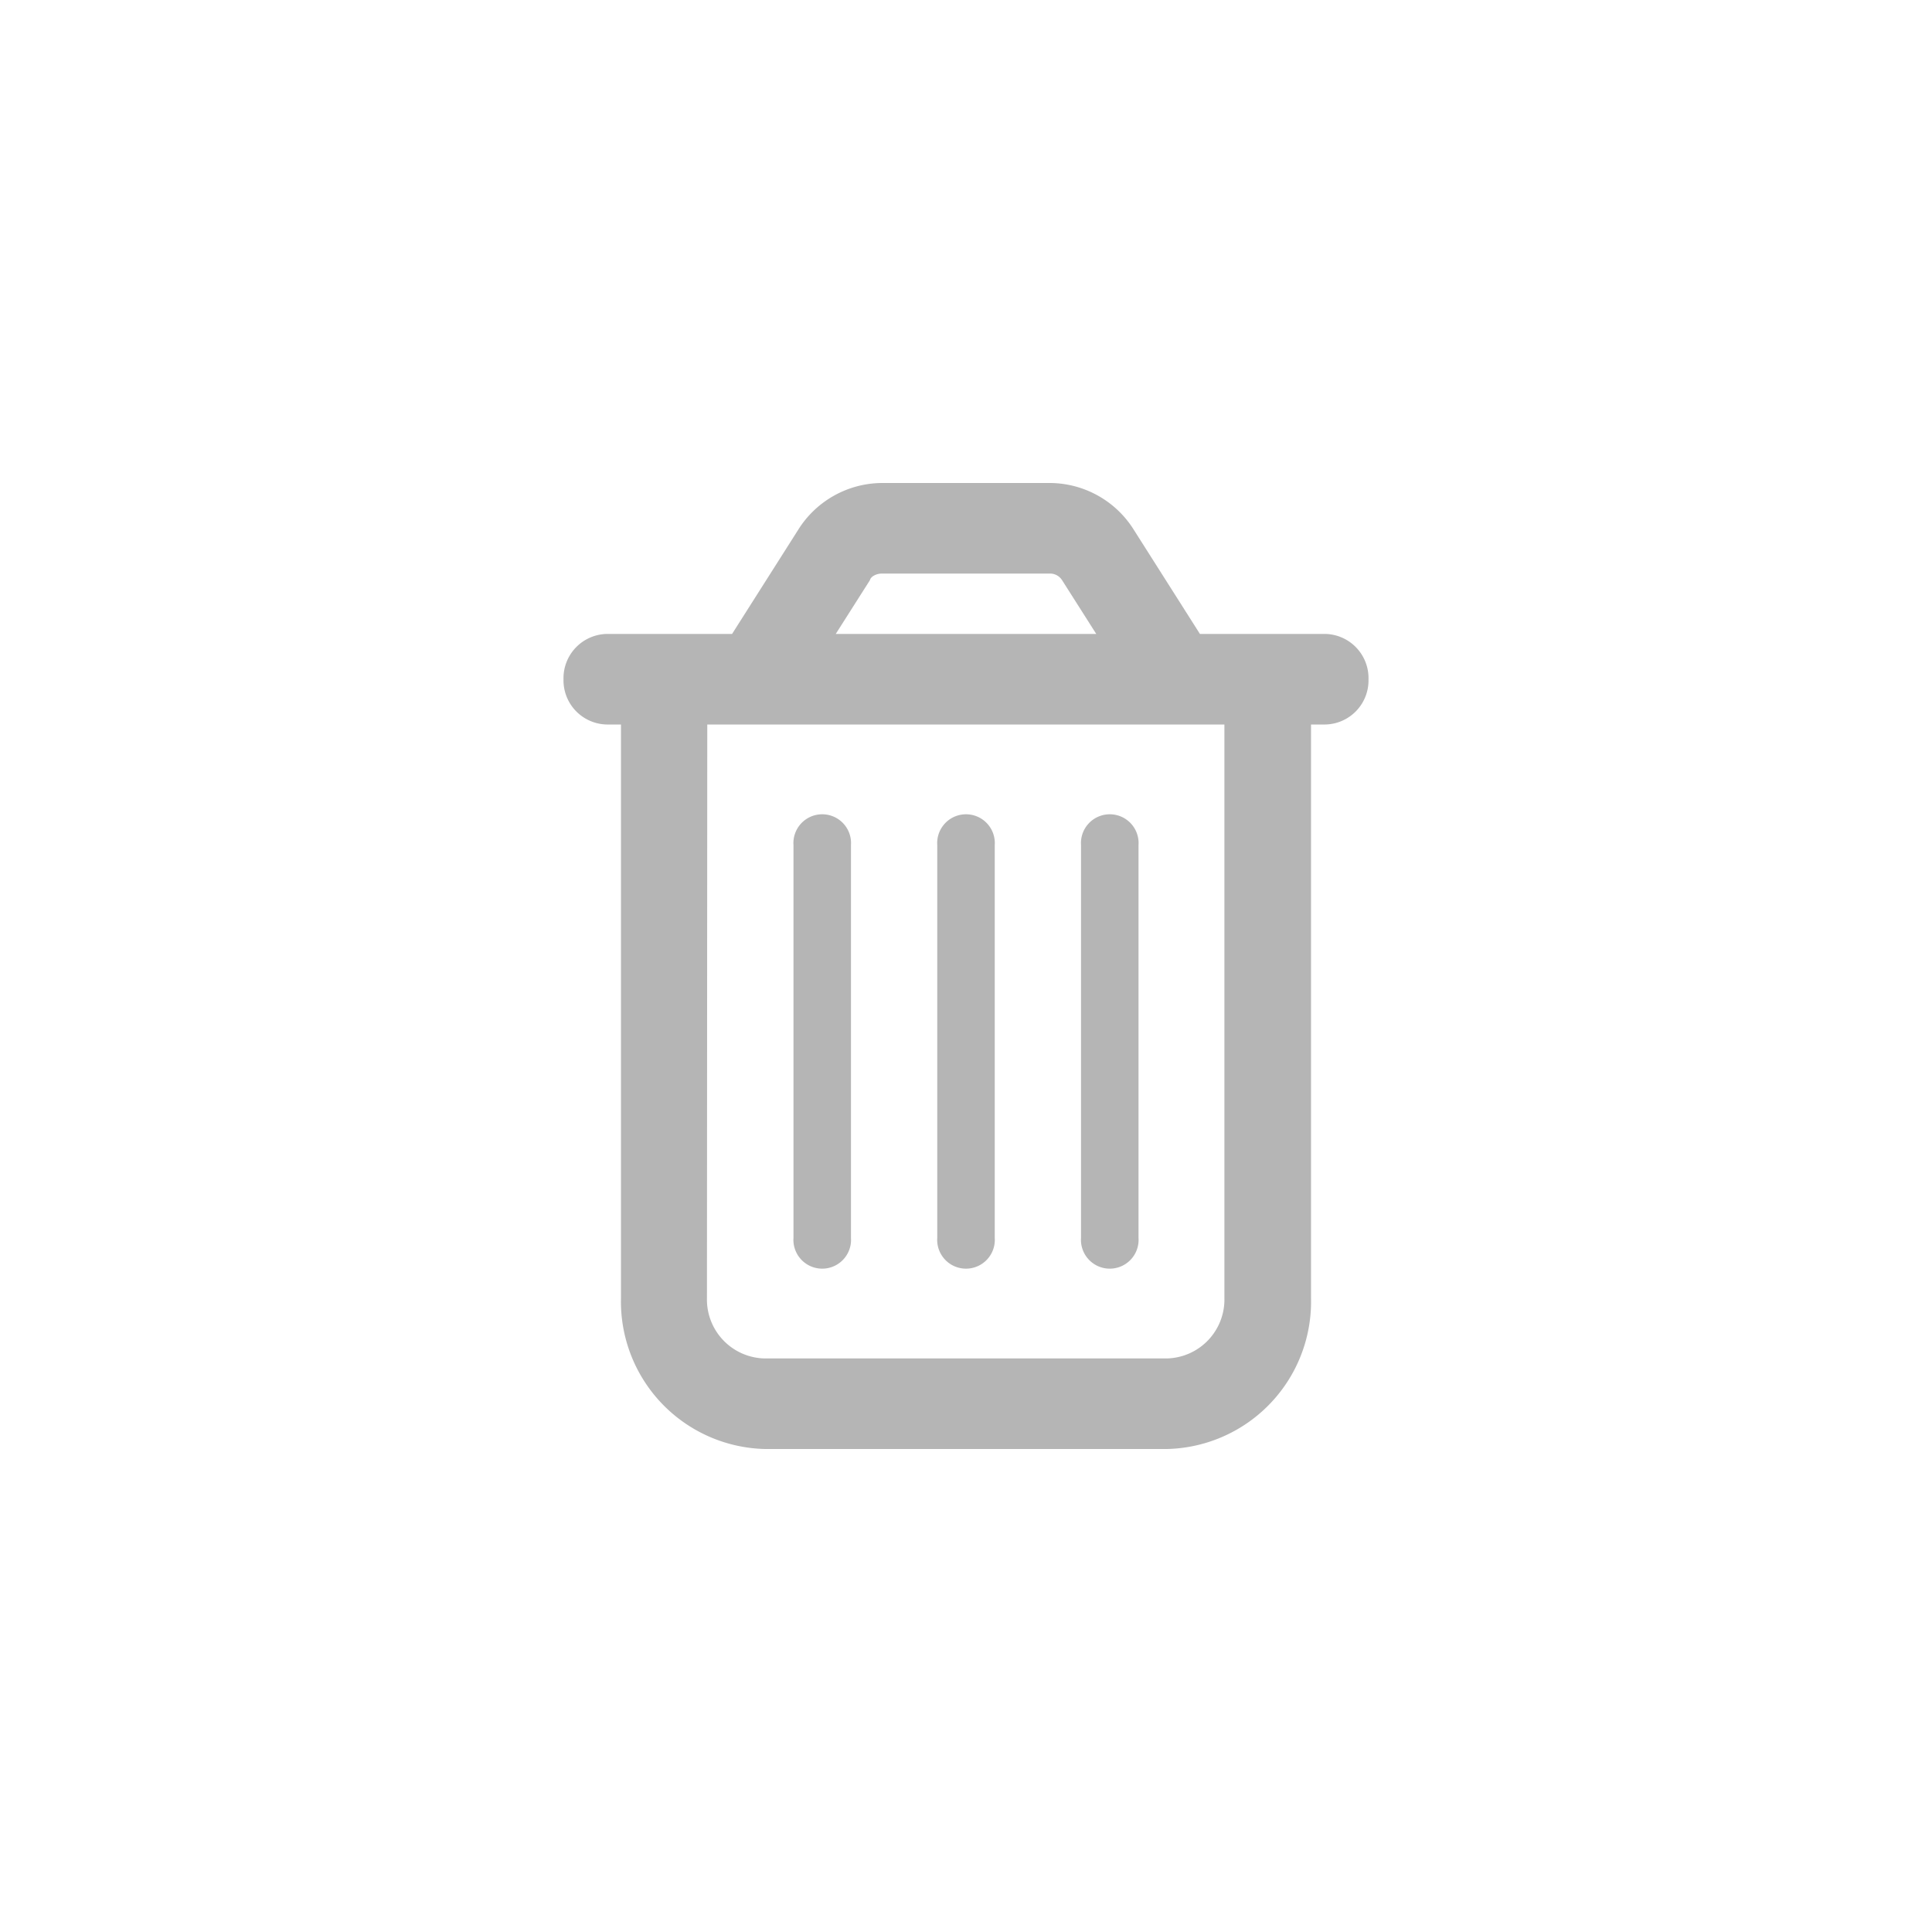 <svg xmlns="http://www.w3.org/2000/svg" xmlns:xlink="http://www.w3.org/1999/xlink" width="24" height="24" viewBox="0 0 24 24">
  <defs>
    <clipPath id="clip-path">
      <rect x="-1" width="12" height="12" fill="none"/>
    </clipPath>
  </defs>
  <g id="그룹_1198" data-name="그룹 1198" transform="translate(-20 -40)">
    <g id="그룹_841" data-name="그룹 841" transform="translate(-114.67 32.33)">
      <g id="그룹_813" data-name="그룹 813" transform="translate(134.67 7.67)">
        <rect id="사각형_42" data-name="사각형 42" width="24" height="24" fill="none"/>
      </g>
    </g>
    <g id="trashcan" transform="translate(26 46)">
      <g id="스크롤_그룹_12" data-name="스크롤 그룹 12" transform="translate(1)" clip-path="url(#clip-path)" style="isolation: isolate">
        <path id="trash-can-regular" d="M3.571,9.375a.358.358,0,1,1-.714,0V4.5a.358.358,0,1,1,.714,0Zm1.786,0a.358.358,0,1,1-.714,0V4.5a.358.358,0,1,1,.714,0Zm1.786,0a.358.358,0,1,1-.714,0V4.5a.358.358,0,1,1,.714,0ZM7.087.585l.819,1.29H9.464A.549.549,0,0,1,10,2.438.548.548,0,0,1,9.464,3H9.286v7.125A1.831,1.831,0,0,1,7.5,12h-5A1.832,1.832,0,0,1,.714,10.125V3H.536A.549.549,0,0,1,0,2.438a.55.55,0,0,1,.536-.563H2.094L2.913.585A1.236,1.236,0,0,1,3.953,0H6.047a1.236,1.236,0,0,1,1.04.585ZM3.382,1.875H6.618l-.424-.667a.177.177,0,0,0-.147-.083H3.953c-.058,0-.134.031-.147.083Zm-1.6,8.25a.732.732,0,0,0,.714.75h5a.732.732,0,0,0,.714-.75V3H1.786Z" fill="#b5b5b5"/>
      </g>
    </g>
  </g>
</svg>
